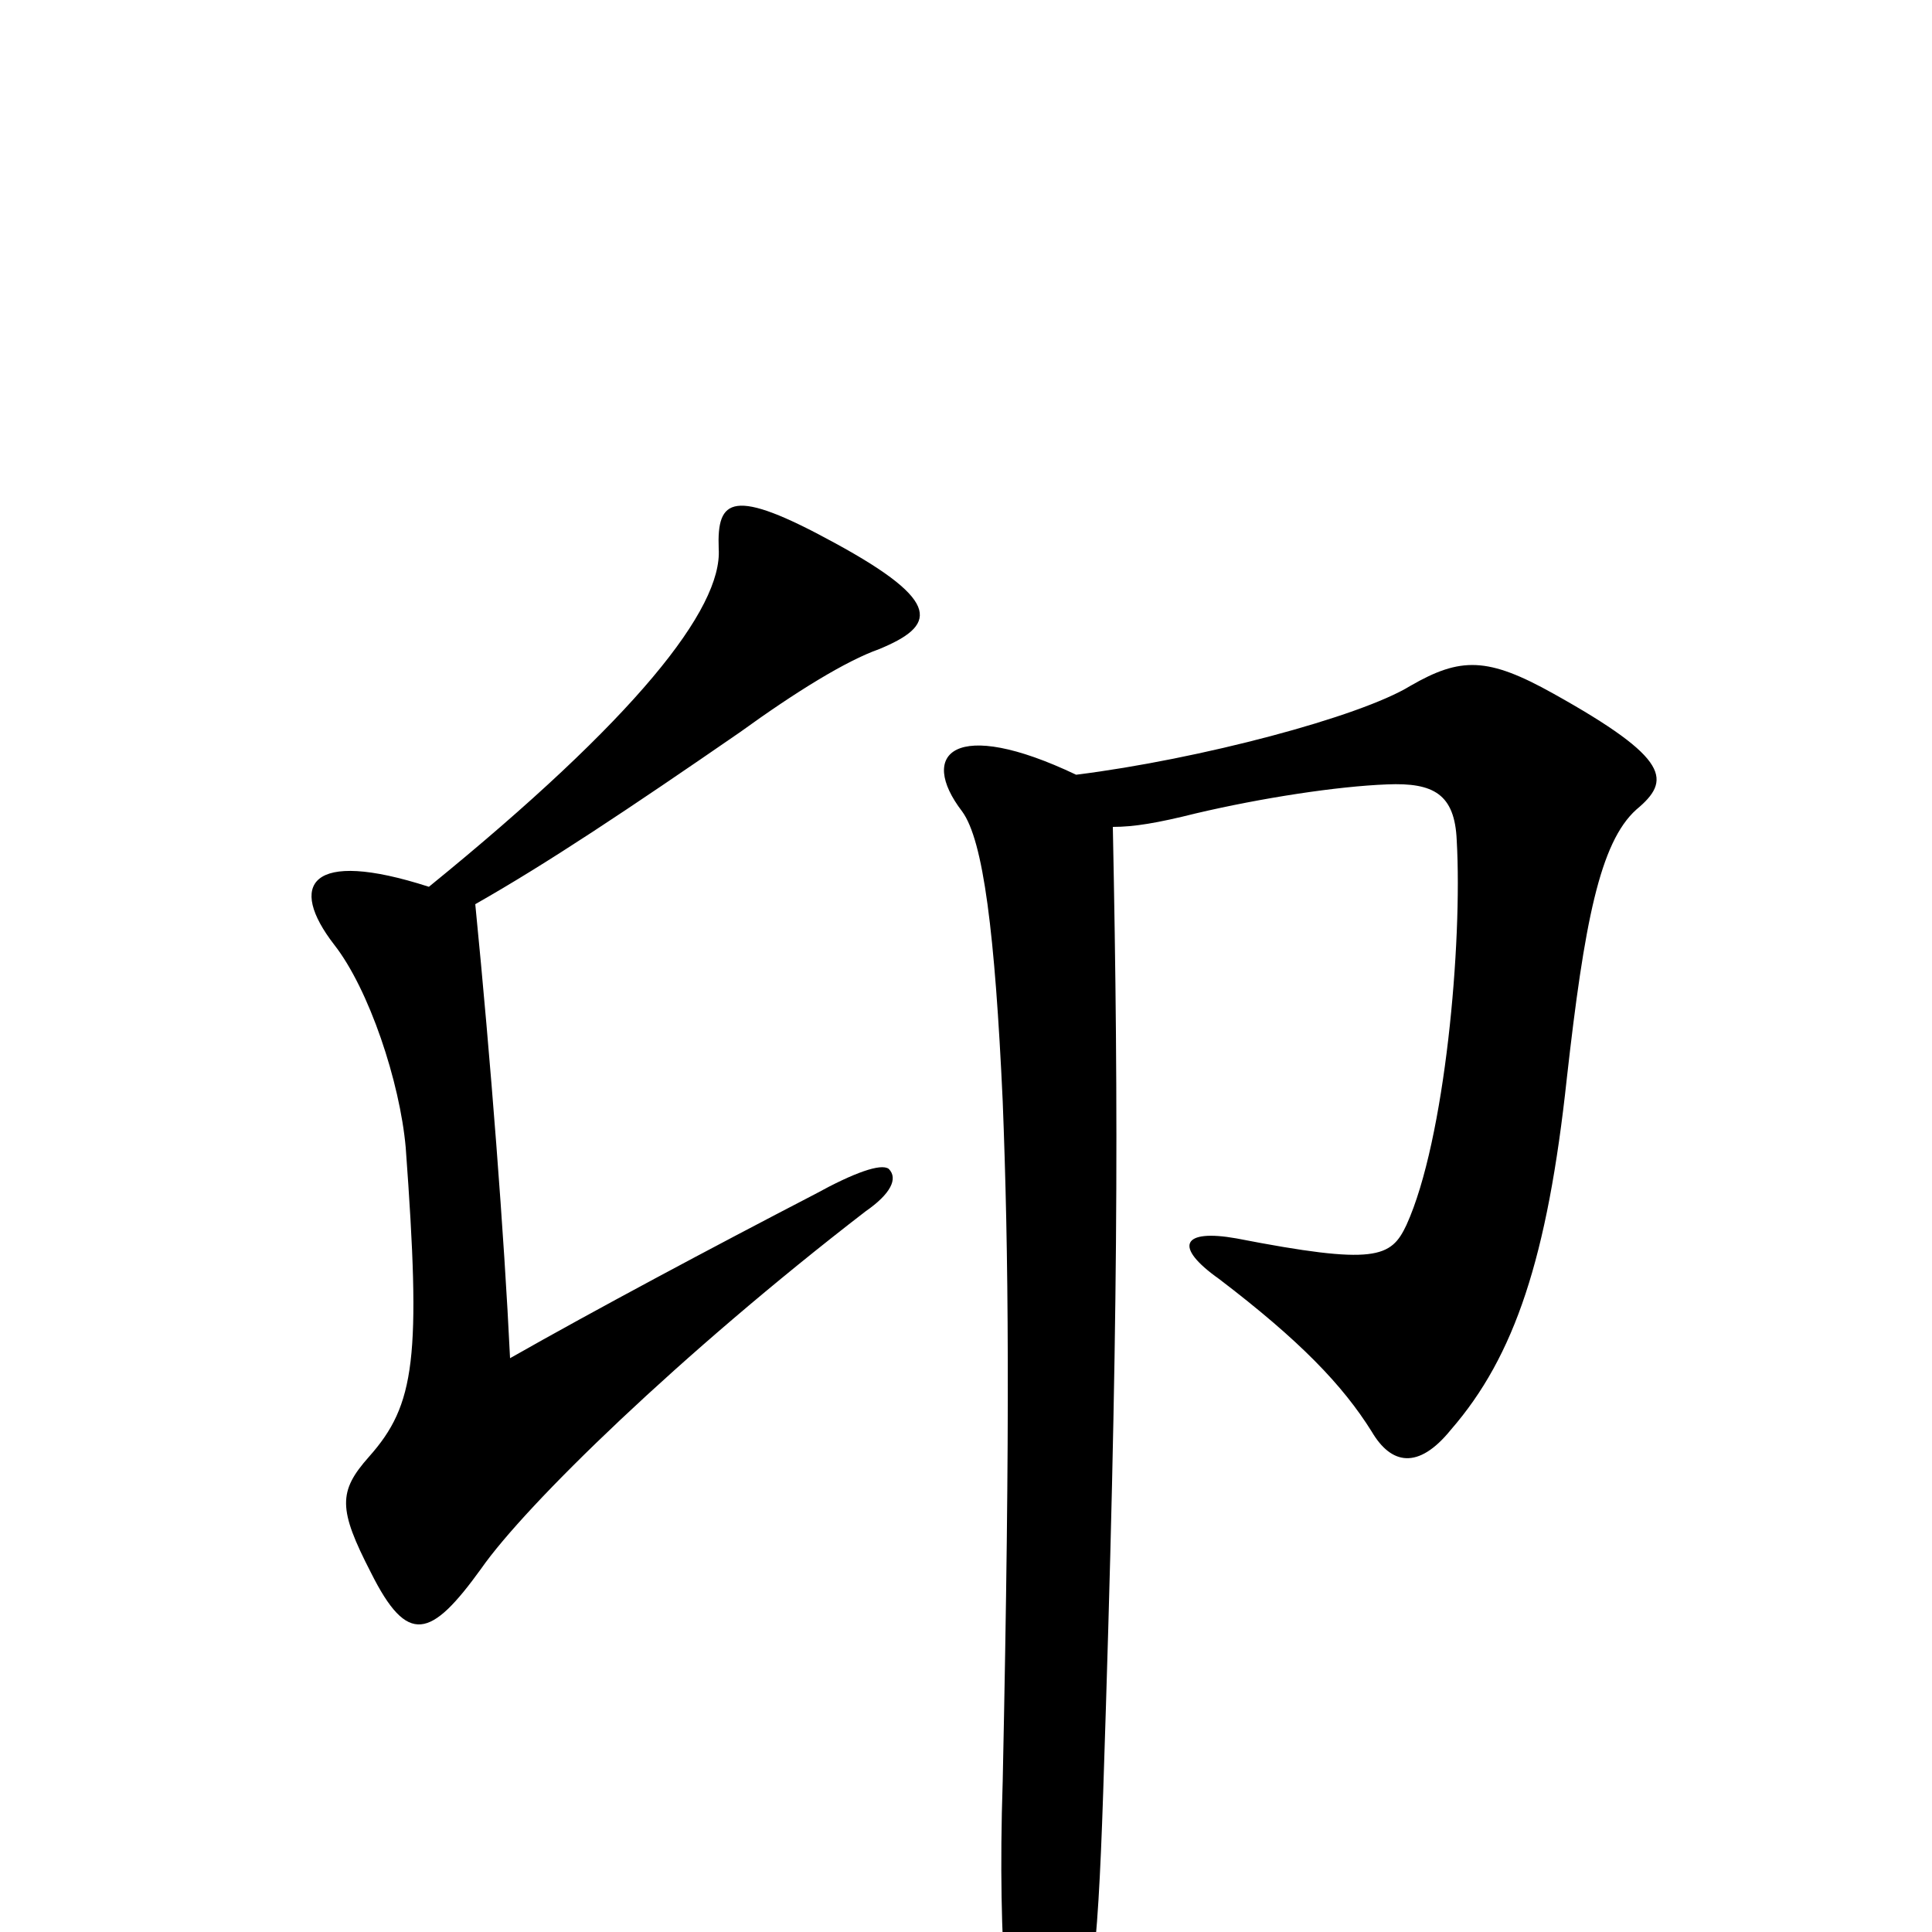 <svg xmlns="http://www.w3.org/2000/svg" viewBox="0 -1000 1000 1000">
	<path fill="#000000" d="M246 -532C283 -553 325 -581 383 -621C412 -642 438 -658 455 -664C484 -676 489 -688 432 -719C379 -748 371 -742 372 -716C374 -685 329 -628 222 -541C160 -561 149 -542 173 -511C191 -488 207 -440 210 -406C218 -297 215 -273 191 -246C175 -228 175 -219 192 -186C211 -148 223 -152 249 -188C272 -221 352 -299 448 -373C461 -382 465 -390 460 -395C456 -398 442 -393 422 -382C368 -354 308 -322 264 -297C261 -360 254 -451 246 -532ZM576 -572C587 -572 599 -574 619 -579C653 -587 692 -593 718 -594C742 -595 753 -589 754 -565C757 -512 748 -410 728 -366C720 -349 712 -345 640 -359C612 -364 607 -355 631 -338C673 -306 695 -283 710 -259C720 -242 734 -239 751 -260C784 -298 801 -349 811 -442C820 -522 828 -564 847 -581C865 -596 865 -607 804 -641C770 -660 756 -660 730 -645C704 -629 621 -607 557 -599C494 -629 475 -610 498 -580C509 -565 515 -517 519 -430C522 -352 523 -268 519 -78C516 12 523 62 527 78C532 99 545 98 550 82C565 39 568 17 571 -72C579 -315 579 -422 576 -572Z"/>
</svg>
